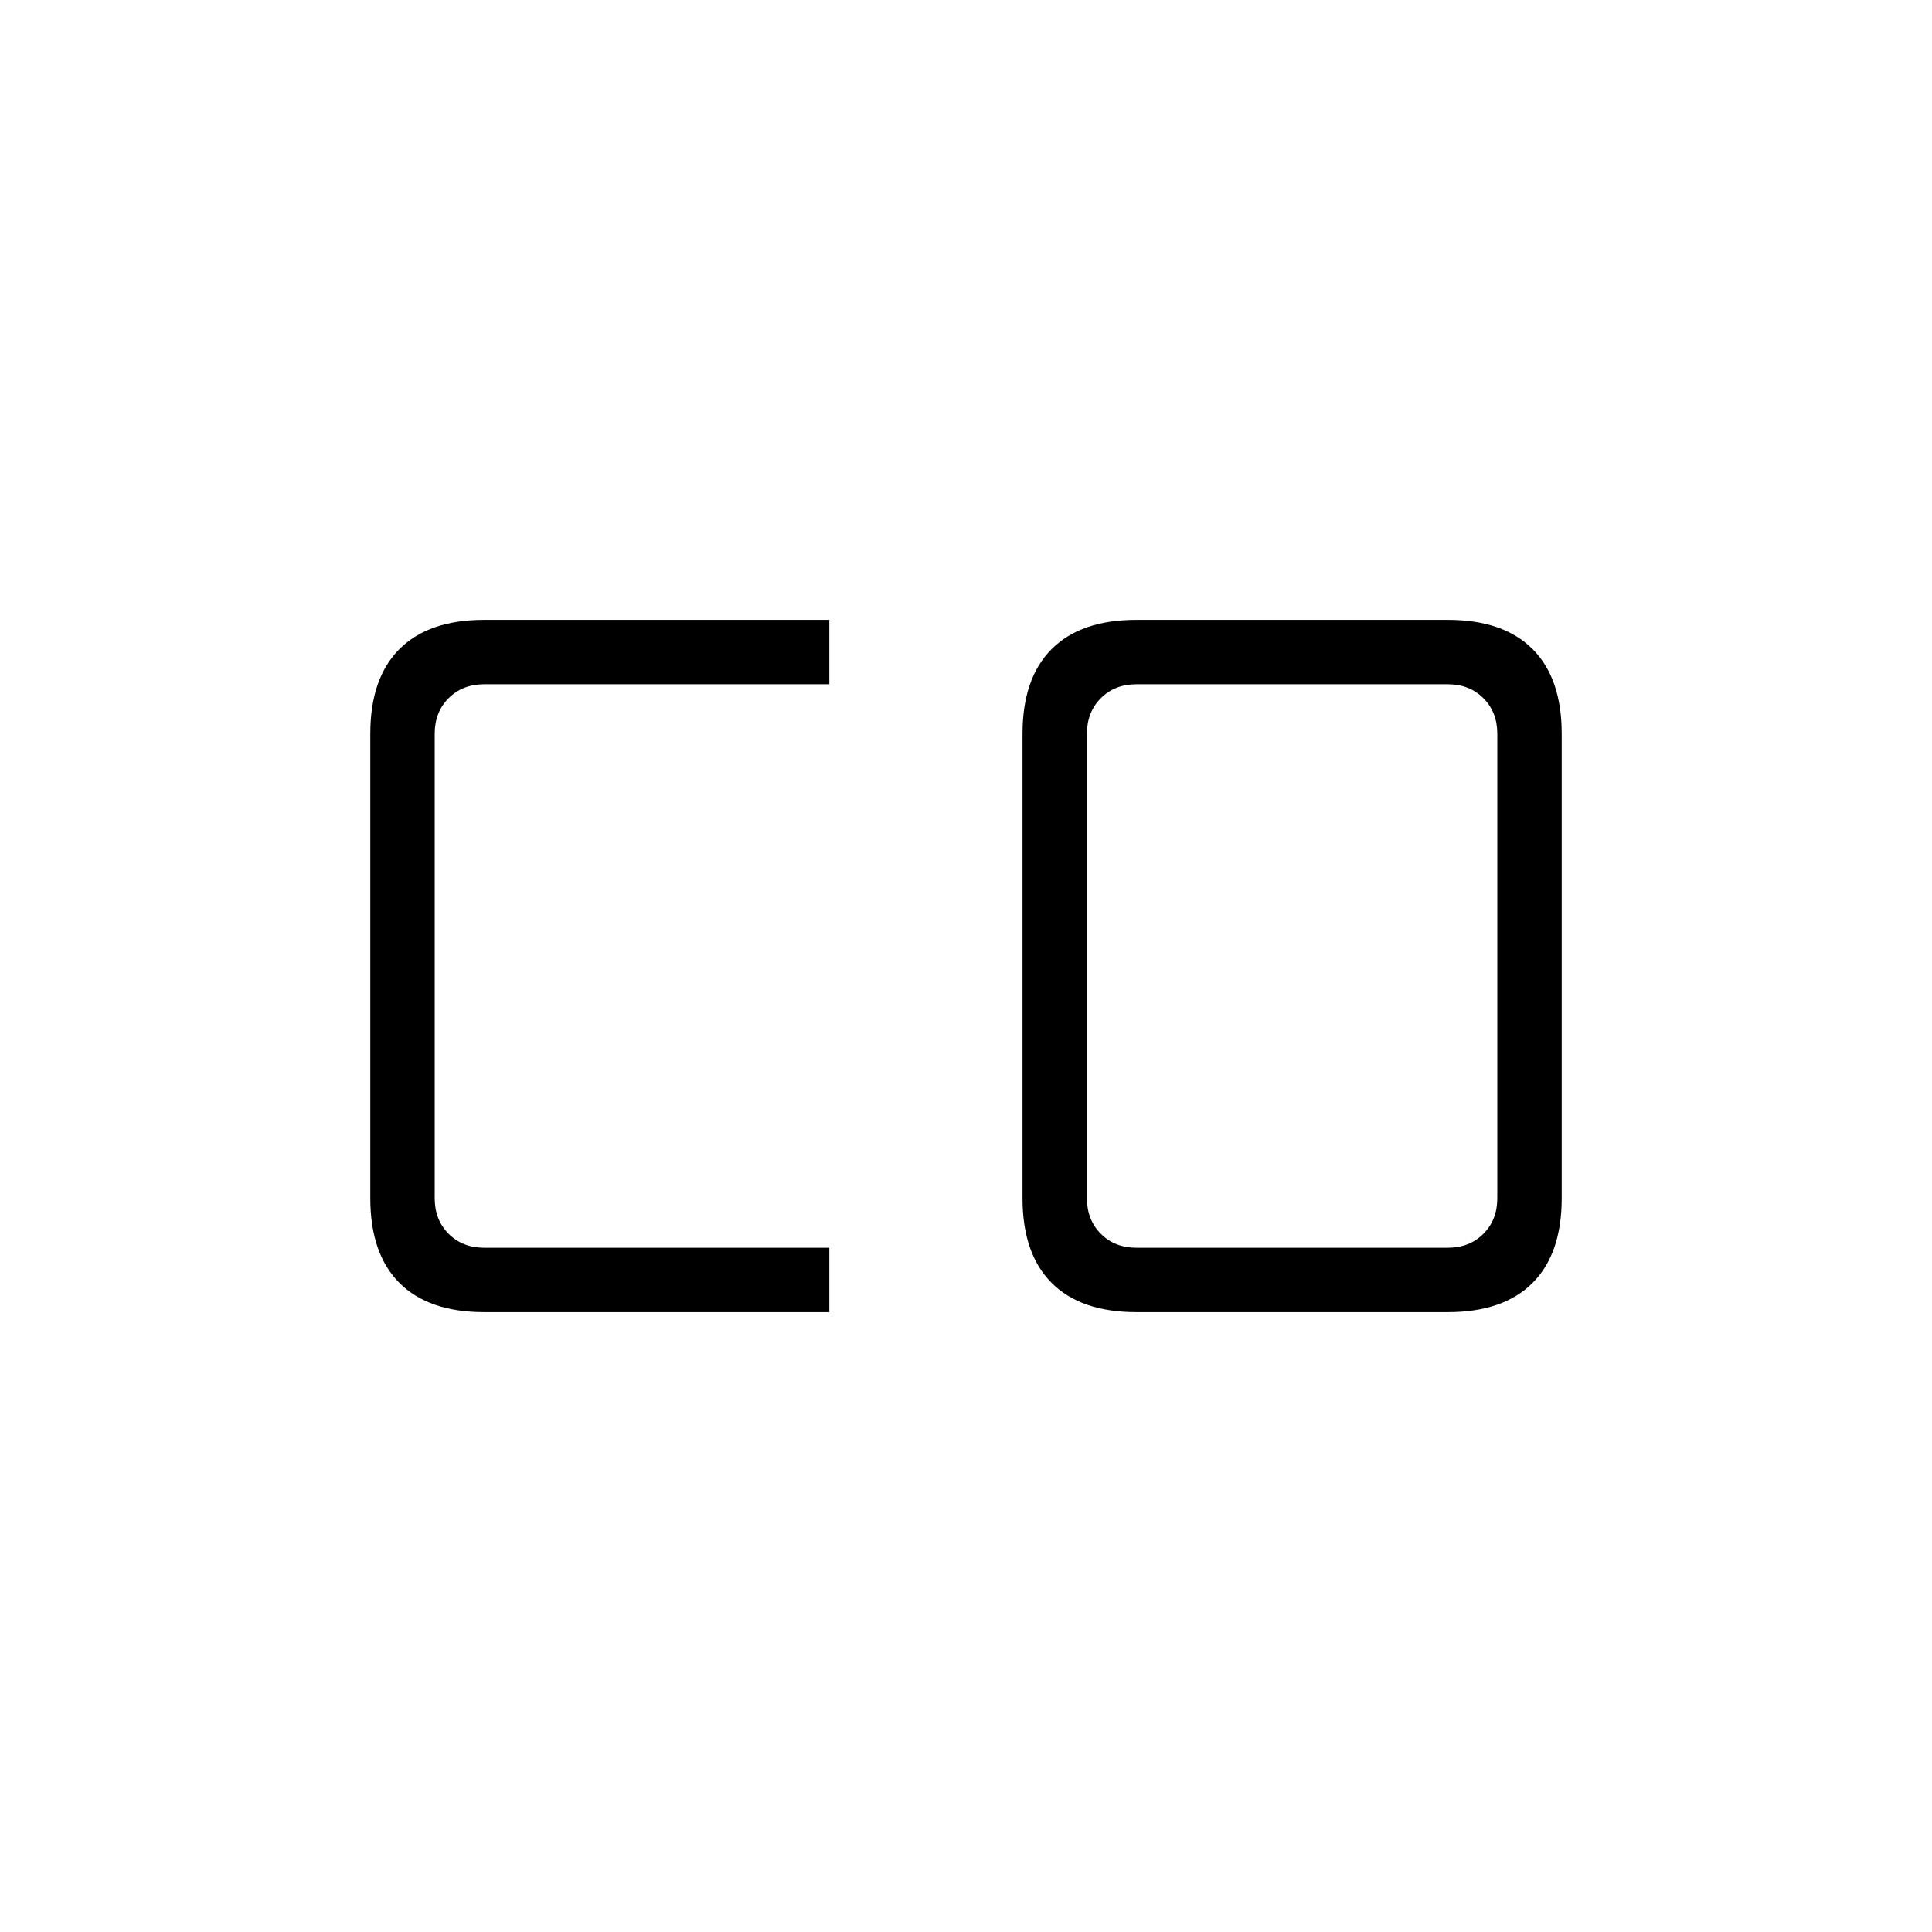 <svg xmlns="http://www.w3.org/2000/svg" height="20" viewBox="0 -960 960 960" width="20"><path d="M564.69-340h154.69q10.77 0 17.7-6.92 6.92-6.93 6.92-17.7v-230.76q0-10.77-6.92-17.7-6.93-6.92-17.7-6.92H564.69q-10.77 0-17.69 6.92-6.92 6.93-6.92 17.7v230.76q0 10.77 6.92 17.7 6.92 6.92 17.69 6.92Zm-324.07 32q-27.62 0-42.12-14.5Q184-337 184-364.62v-230.76q0-27.62 14.5-42.12Q213-652 240.62-652h171.46v32H240.62q-10.77 0-17.7 6.92-6.92 6.93-6.92 17.7v230.76q0 10.77 6.92 17.7 6.93 6.92 17.7 6.92h171.46v32H240.62Zm324.07 0q-27.61 0-42.11-14.5t-14.5-42.12v-230.76q0-27.62 14.5-42.12 14.5-14.5 42.11-14.5h154.69q27.62 0 42.12 14.5Q776-623 776-595.38v230.76q0 27.62-14.5 42.12Q747-308 719.38-308H564.69Z"/></svg>